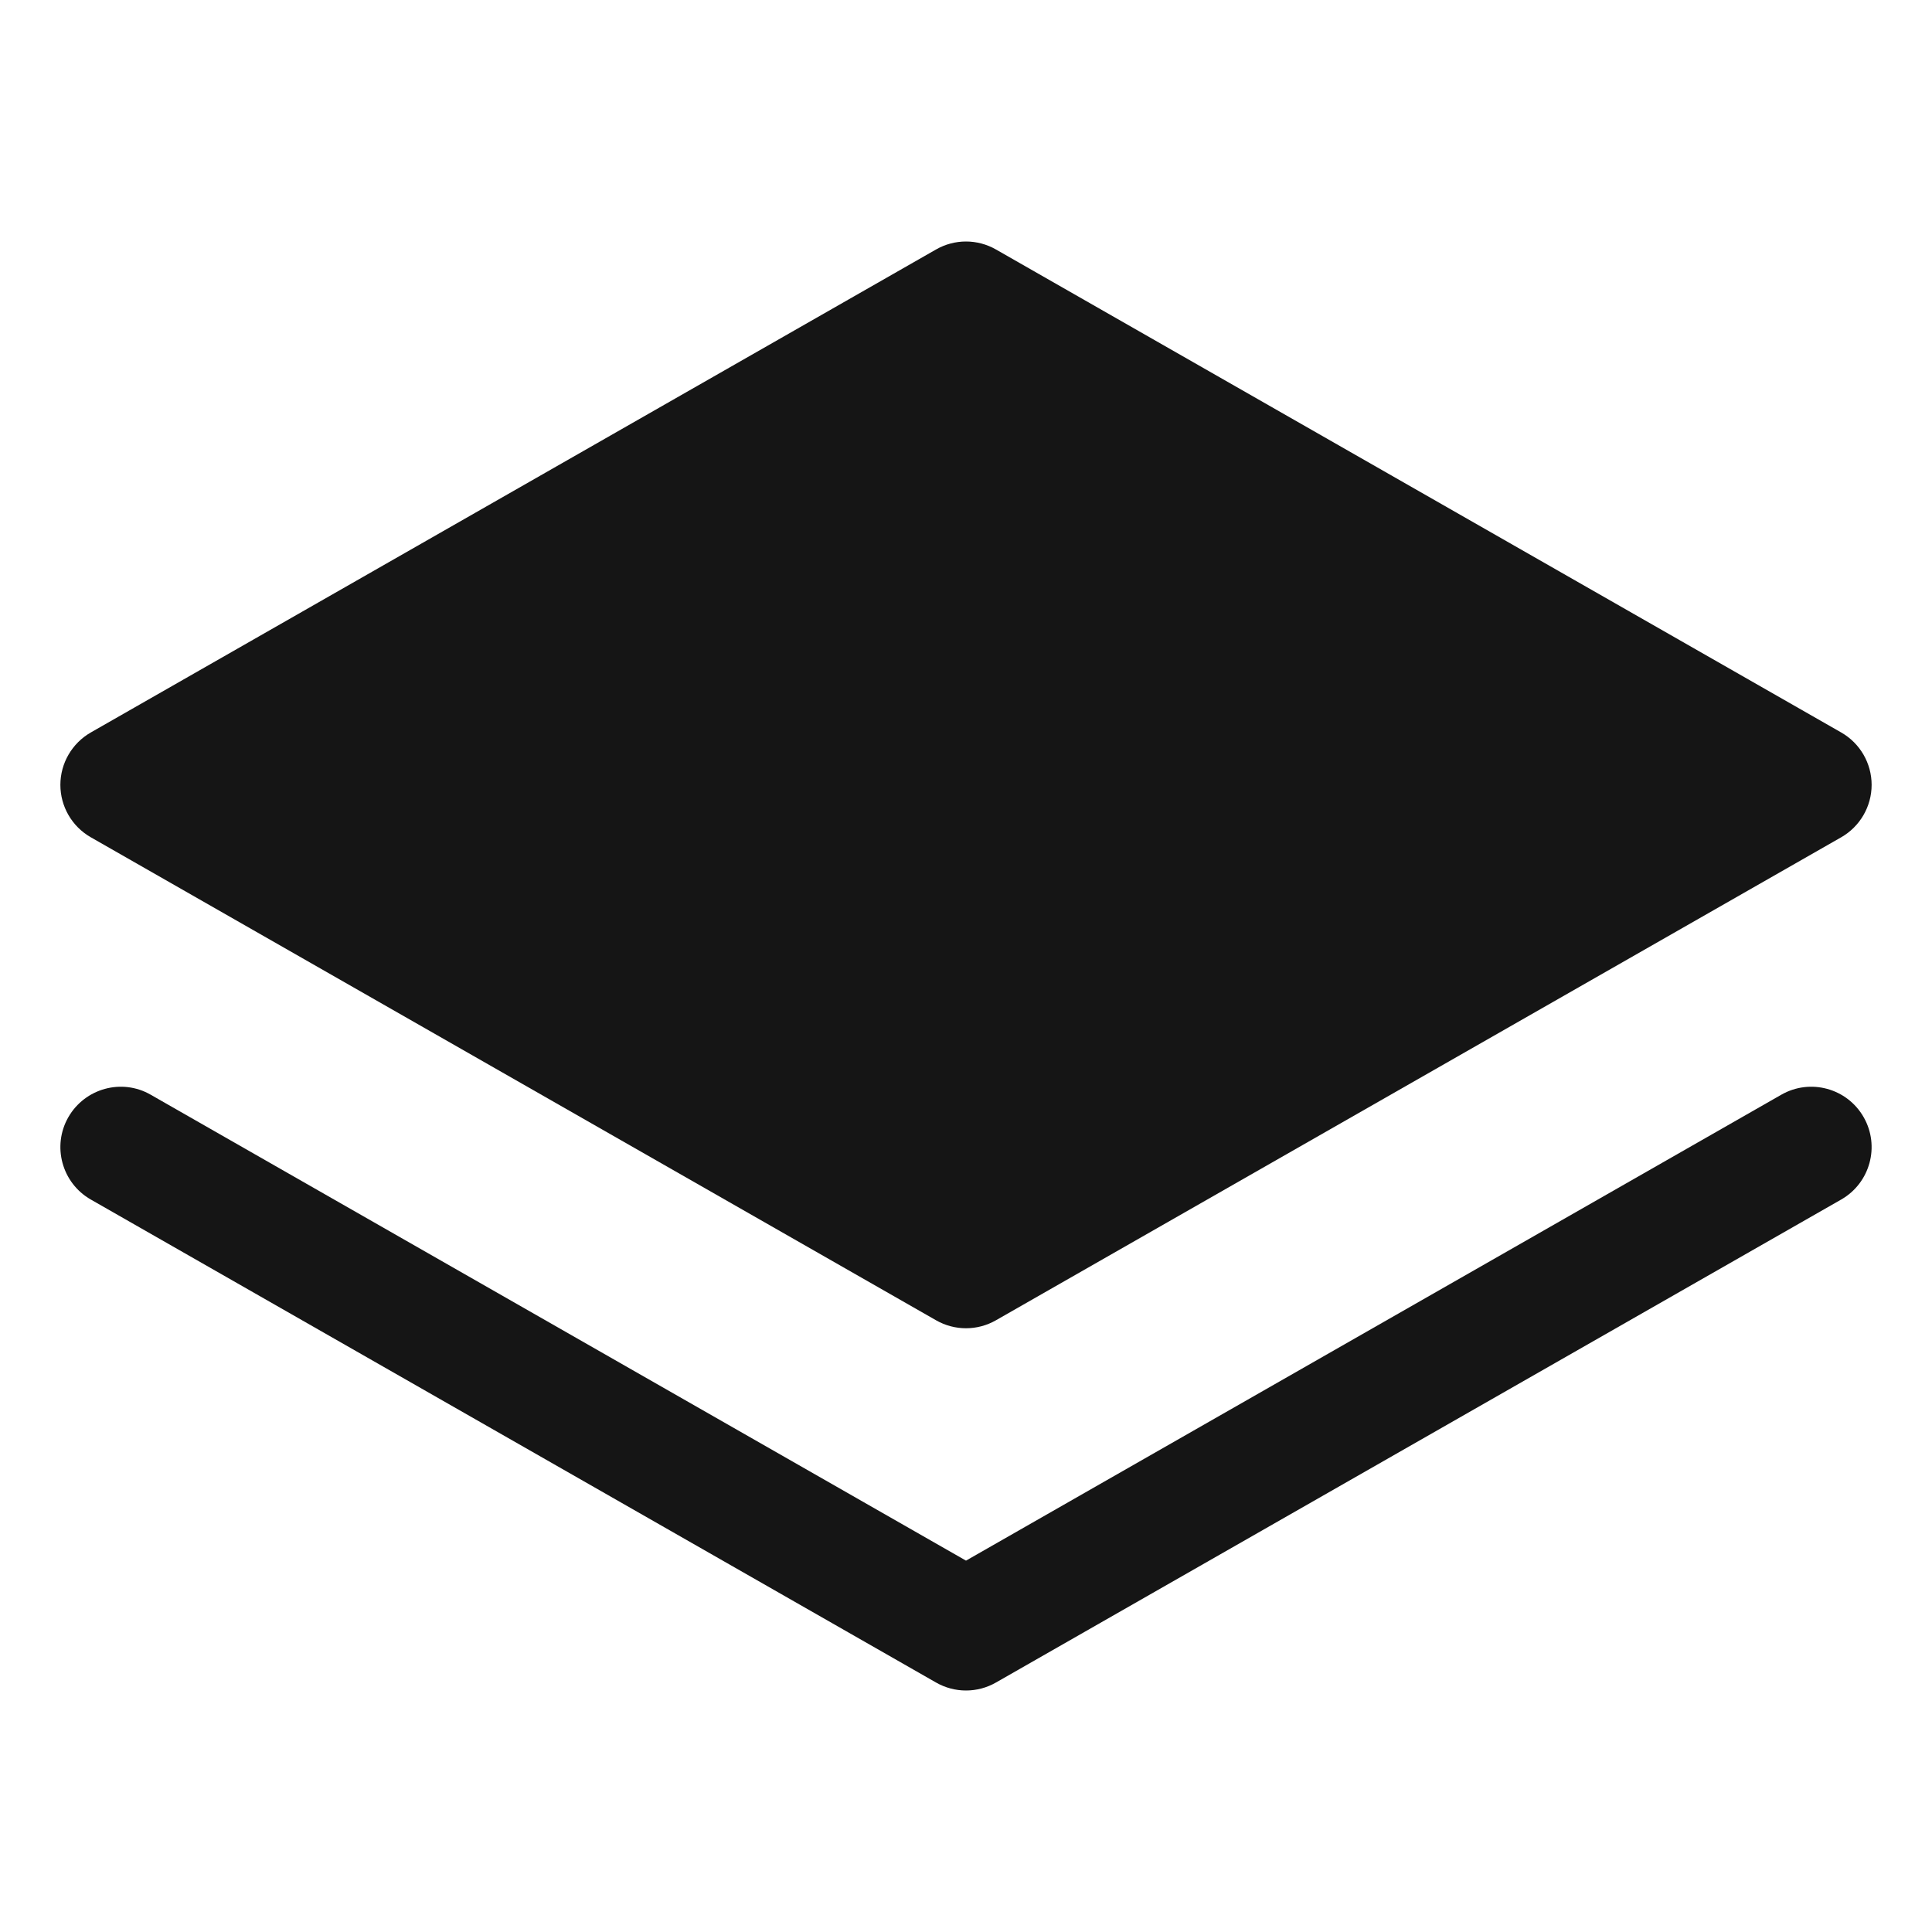 <?xml version="1.0" encoding="UTF-8"?><svg xmlns="http://www.w3.org/2000/svg" viewBox="0 0 32 32"><defs><style>.uuid-799273e8-daf6-4237-a673-1dce414acc9b{fill:none;}.uuid-799273e8-daf6-4237-a673-1dce414acc9b,.uuid-1b7bb518-cf94-4528-996d-456755cca38f{stroke-width:0px;}.uuid-1b7bb518-cf94-4528-996d-456755cca38f{fill:#151515;}</style></defs><g id="uuid-8de26a76-0070-4e2d-b111-91065e3b6259"><rect class="uuid-799273e8-daf6-4237-a673-1dce414acc9b" width="32" height="32"/></g><g id="uuid-693d305a-d80c-4b4a-a4c8-a3cdf027d152"><path class="uuid-1b7bb518-cf94-4528-996d-456755cca38f" d="M1.504,13.868l14,8c.154.088.325.132.496.132s.342-.044.496-.132l14-8c.311-.178.504-.51.504-.868s-.192-.69-.504-.868l-14-8c-.308-.176-.685-.176-.992,0L1.504,12.132c-.311.178-.504.51-.504.868s.192.69.504.868Z"/><path class="uuid-1b7bb518-cf94-4528-996d-456755cca38f" d="M29.504,18.132l-13.504,7.717-13.504-7.717c-.478-.275-1.089-.107-1.364.372-.274.479-.107,1.09.372,1.364l14,8c.154.088.325.132.496.132s.342-.044.496-.132l14-8c.479-.274.646-.885.372-1.364-.273-.479-.884-.647-1.364-.372Z"/></g></svg>